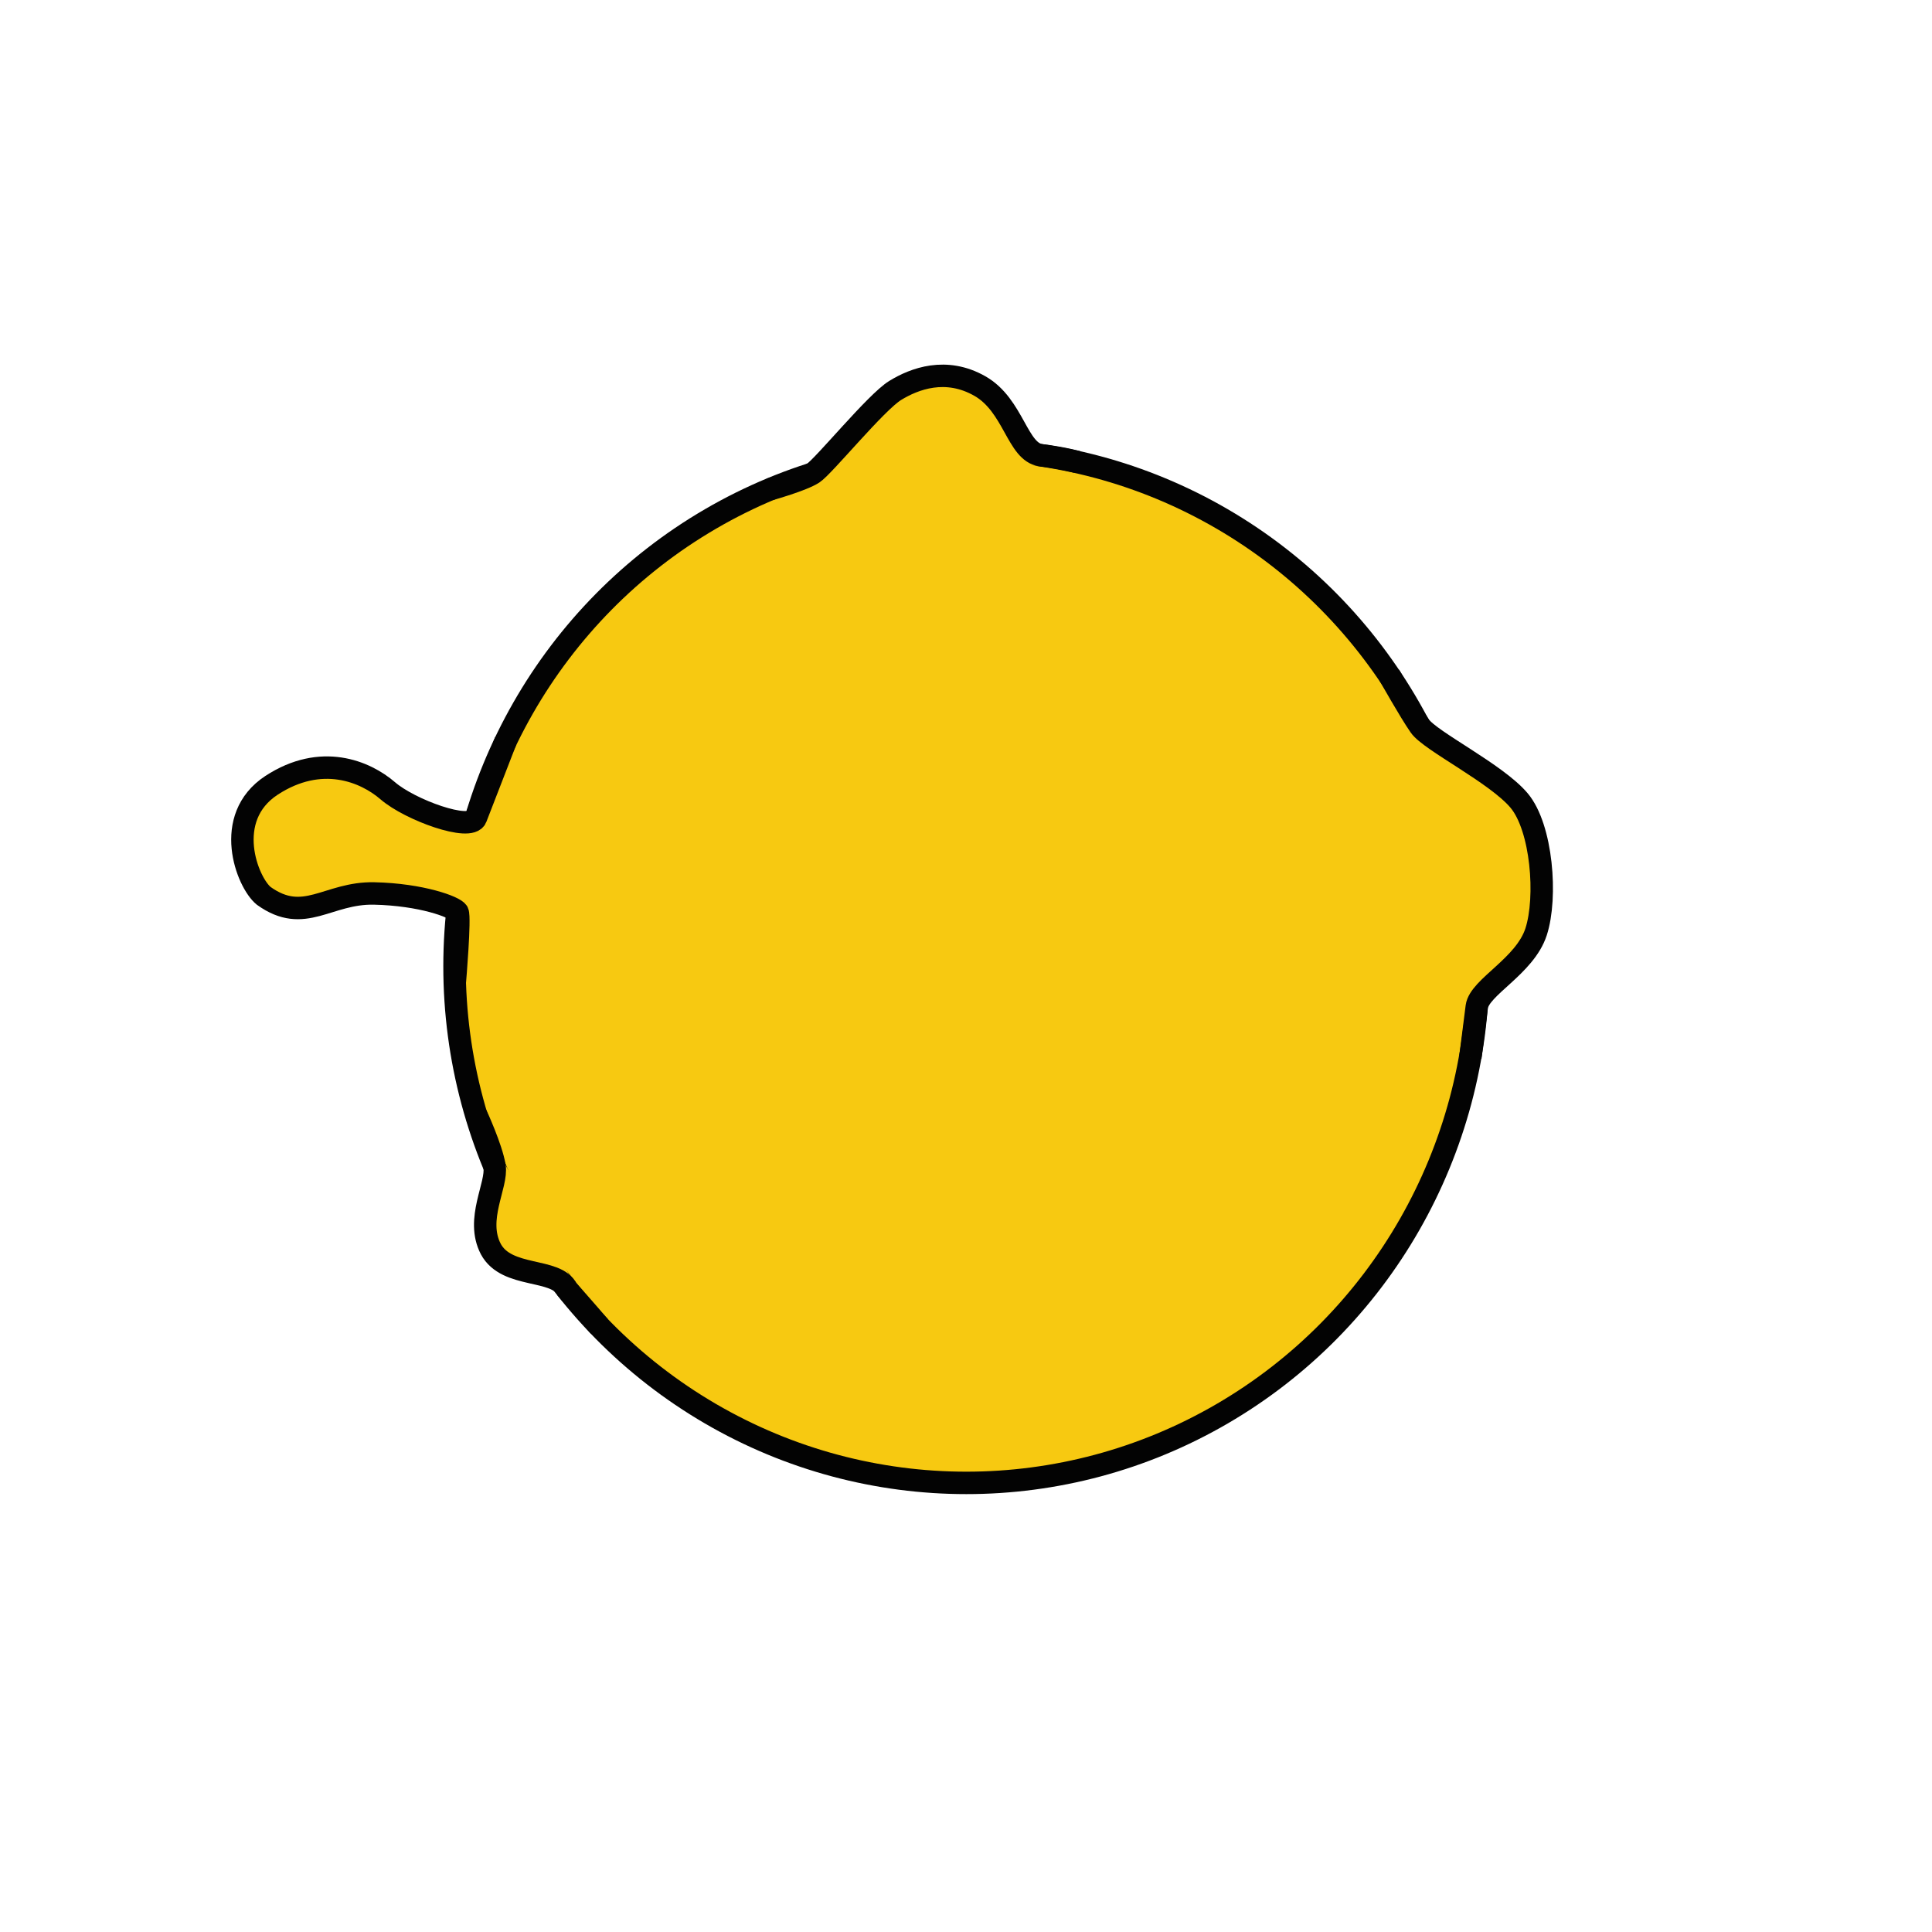 <?xml version="1.0" encoding="utf-8"?>
<!-- Generator: Adobe Illustrator 19.0.0, SVG Export Plug-In . SVG Version: 6.00 Build 0)  -->
<svg version="1.1" id="Layer_1" xmlns="http://www.w3.org/2000/svg" xmlns:xlink="http://www.w3.org/1999/xlink" x="0px" y="0px"
	 viewBox="0 0 570 570" style="enable-background:new 0 0 570 570;" xml:space="preserve">
<style type="text/css">
	.st0{fill:#F7C911;stroke:#030303;stroke-width:6.62;stroke-miterlimit:10;}
</style>
<ellipse id="XMLID_58_" class="st0" cx="285.1" cy="285.1" rx="151" ry="152.4"/>
<path id="XMLID_57_" class="st0" d="M140.5,328.9c0,0,4.5,9.7,5.4,15.2c0.9,5.5-5.7,15.6-1.1,24.4c4.7,8.8,19.3,5.4,22.5,11.9
	c3.3,3.7,9.5,10.9,9.5,10.9"/>
<path id="XMLID_56_" class="st0" d="M134.2,289.6c0,0,1.6-18.9,0.8-20.5c-0.8-1.5-10.7-5.2-24.6-5.5c-13.8-0.3-20.6,9.3-32.6,0.7
	c-4.9-4-12.3-23,2.3-32.6c14.7-9.6,27.7-4.1,34.3,1.6s24.4,12.1,26,8c1.6-4.1,8.8-22.7,8.8-22.7"/>
<path id="XMLID_55_" class="st0" d="M409.9,199.2c0,0,6,10.7,9,15c3,4.4,22.6,14,29.3,22c6.7,8,8.3,28.5,5,38.7
	c-3.3,10.2-16.7,16.3-17.5,22.1c-0.7,5.7-1.9,15-1.9,15"/>
<path id="XMLID_54_" class="st0" d="M227,144.4c0,0,9.7-2.7,12.9-4.8s18.5-20.9,24.2-24.4c5.7-3.5,15-7,25-1.3
	c10,5.7,11,19.5,18,20.4s10.7,2,10.7,2"/>
</svg>
